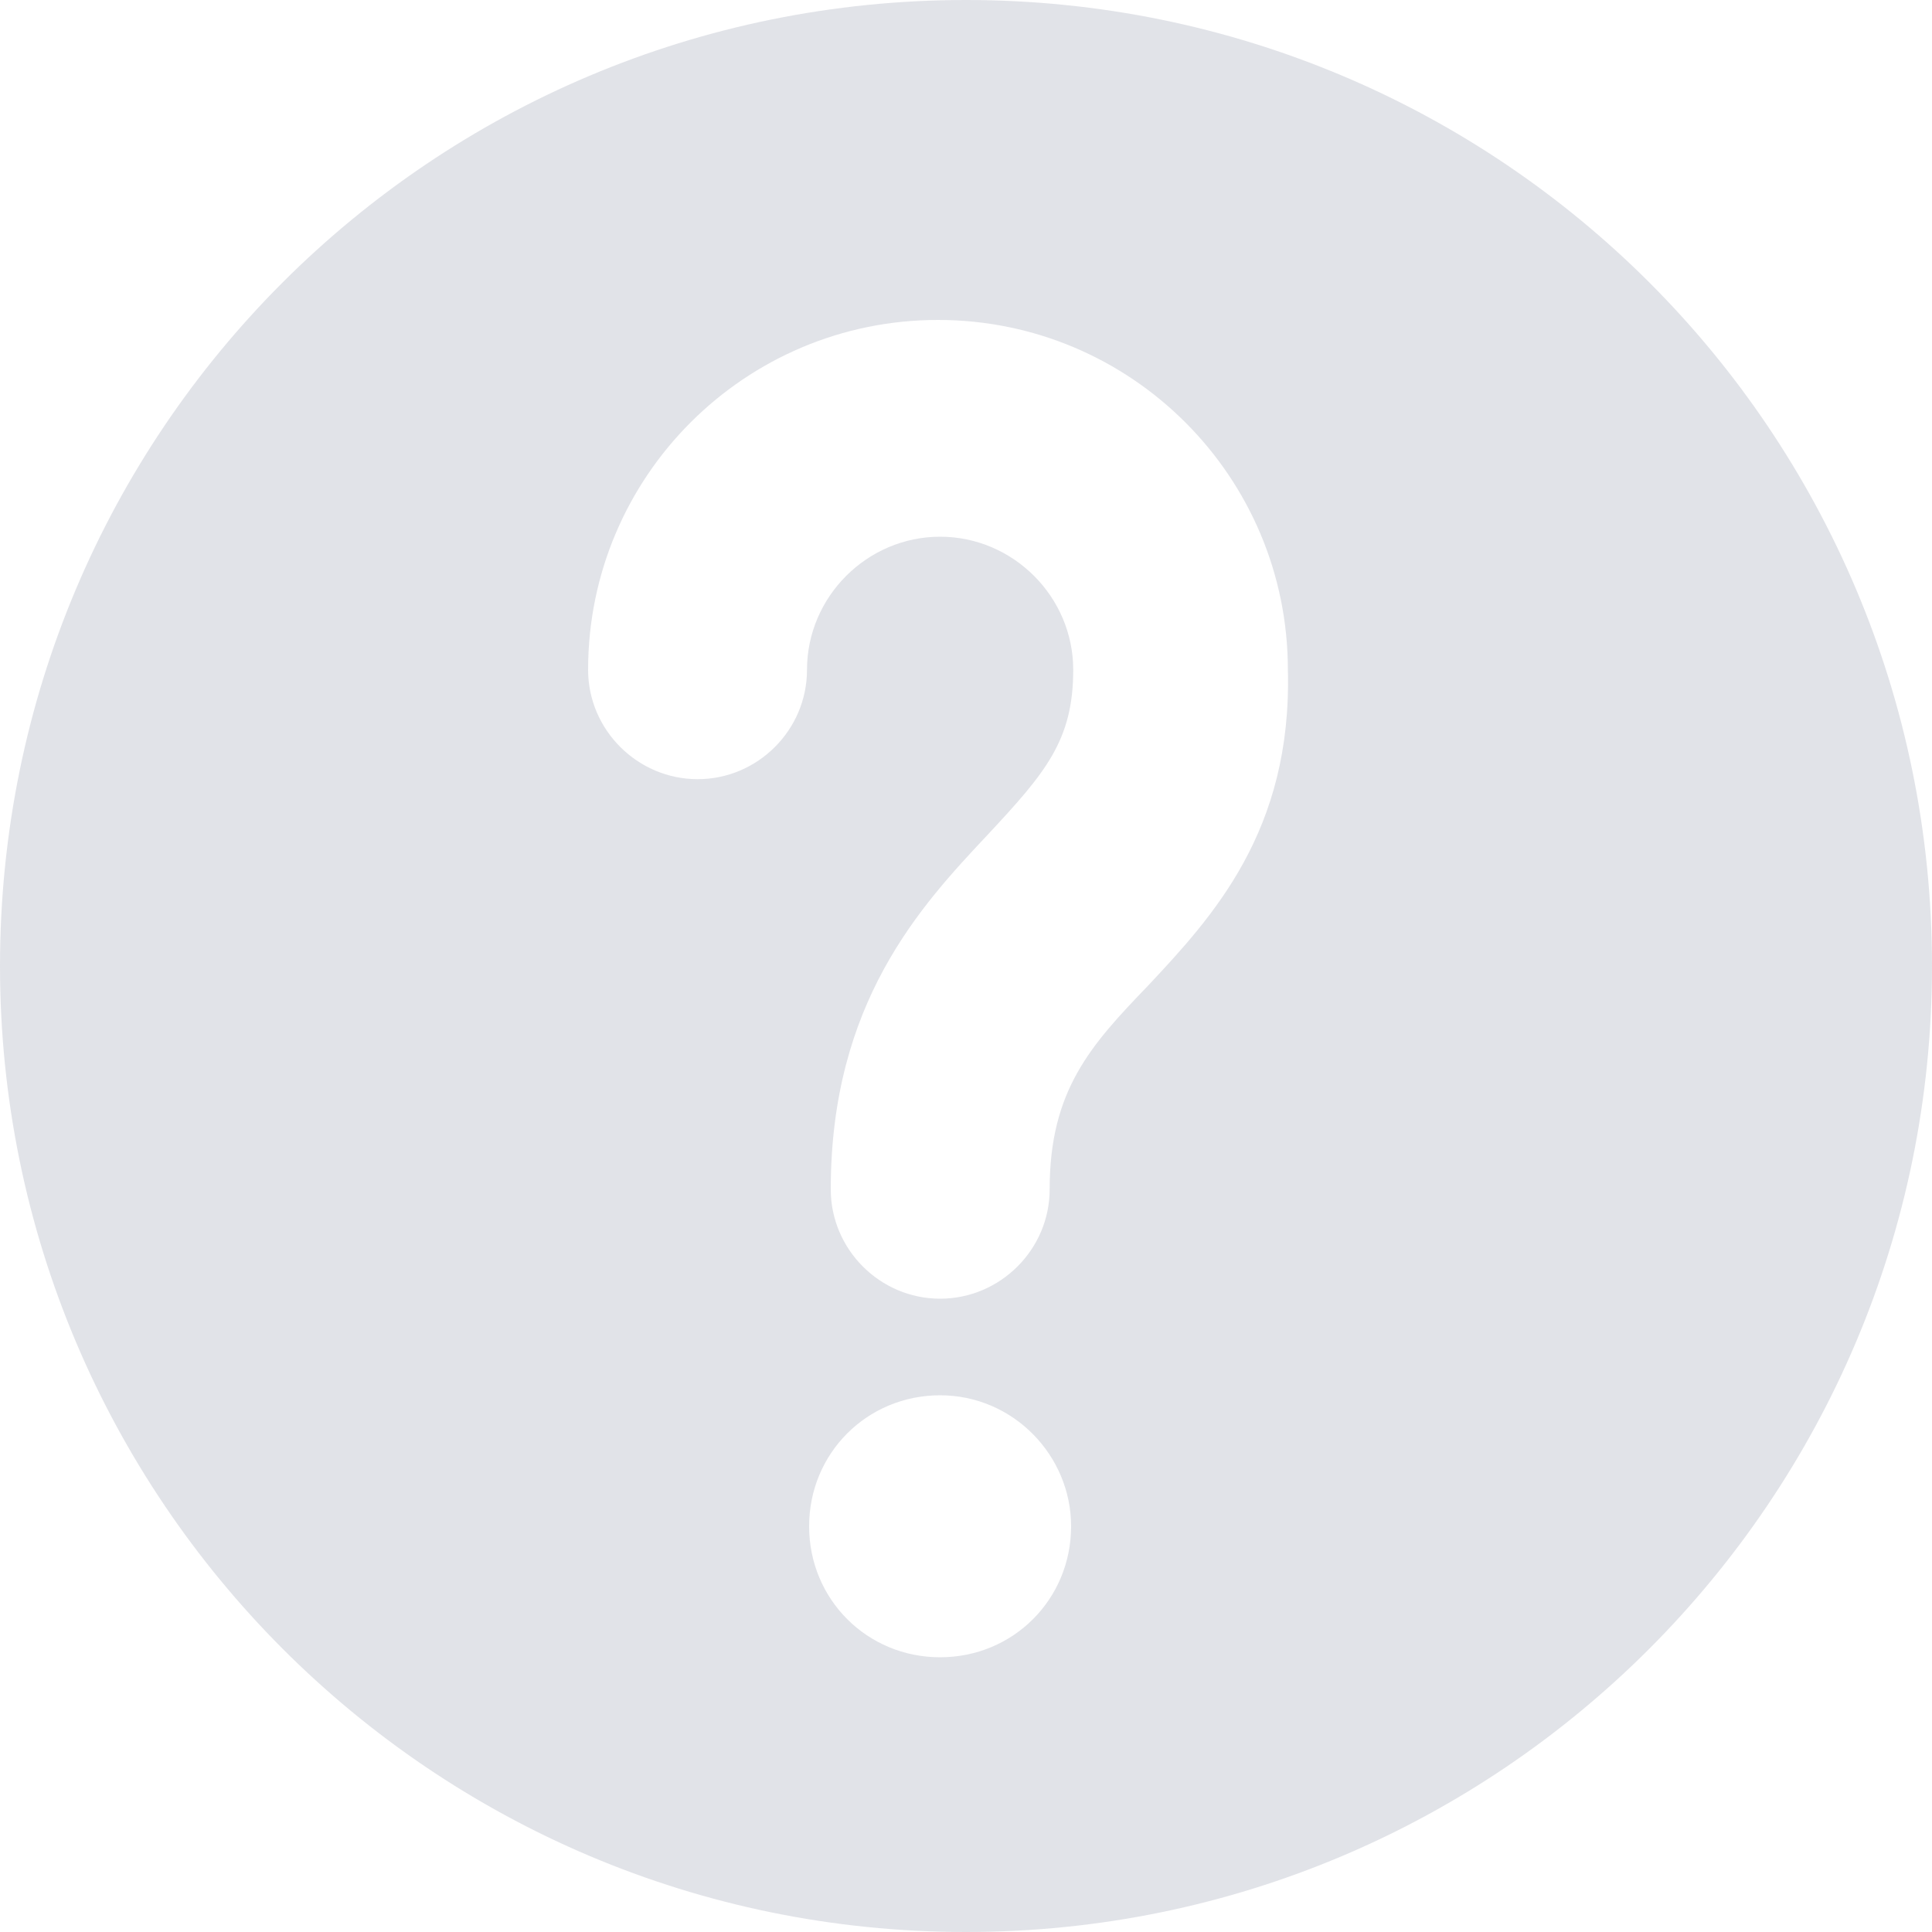 <?xml version="1.0" encoding="UTF-8"?>
<svg width="10px" height="10px" viewBox="0 0 10 10" version="1.1" xmlns="http://www.w3.org/2000/svg" xmlns:xlink="http://www.w3.org/1999/xlink">
    <!-- Generator: Sketch 43.1 (39012) - http://www.bohemiancoding.com/sketch -->
    <title>Icn_Tooltip_Off Copy</title>
    <desc>Created with Sketch.</desc>
    <defs></defs>
    <g id="02_PORTAFOLIO" stroke="none" stroke-width="1" fill="none" fill-rule="evenodd" opacity="0.5">
        <g id="PORTAFOLIO01" transform="translate(-331, -270)" fill="#C4C7D1">
            <g id="PORTAFOLIO" transform="translate(71, 260)">
                <g id="tabs-internas">
                    <path d="M265.944,15.1 C265.644,15.411 265.433,15.644 265.433,16.156 C265.433,16.467 265.177,16.722 264.866,16.722 C264.555,16.722 264.3,16.467 264.3,16.156 C264.3,15.189 264.766,14.689 265.111,14.322 C265.411,14 265.555,13.833 265.555,13.467 C265.555,13.089 265.244,12.778 264.866,12.778 C264.488,12.778 264.177,13.089 264.177,13.467 C264.177,13.778 263.922,14.033 263.611,14.033 C263.3,14.033 263.044,13.778 263.044,13.467 C263.044,12.467 263.855,11.656 264.855,11.656 C265.855,11.656 266.666,12.467 266.666,13.467 C266.688,14.3 266.277,14.744 265.944,15.1 M264.866,18.578 C264.488,18.578 264.188,18.278 264.188,17.9 C264.188,17.522 264.488,17.222 264.866,17.222 C265.244,17.222 265.544,17.533 265.544,17.9 C265.544,18.278 265.244,18.578 264.866,18.578 M265,10 C262.233,10 260,12.233 260,15 C260,17.756 262.233,20 265,20 C267.766,20 270,17.756 270,15 C270,12.233 267.766,10 265,10" id="Icn_Tooltip_Off-Copy"></path>
                </g>
            </g>
        </g>
    </g>
</svg>